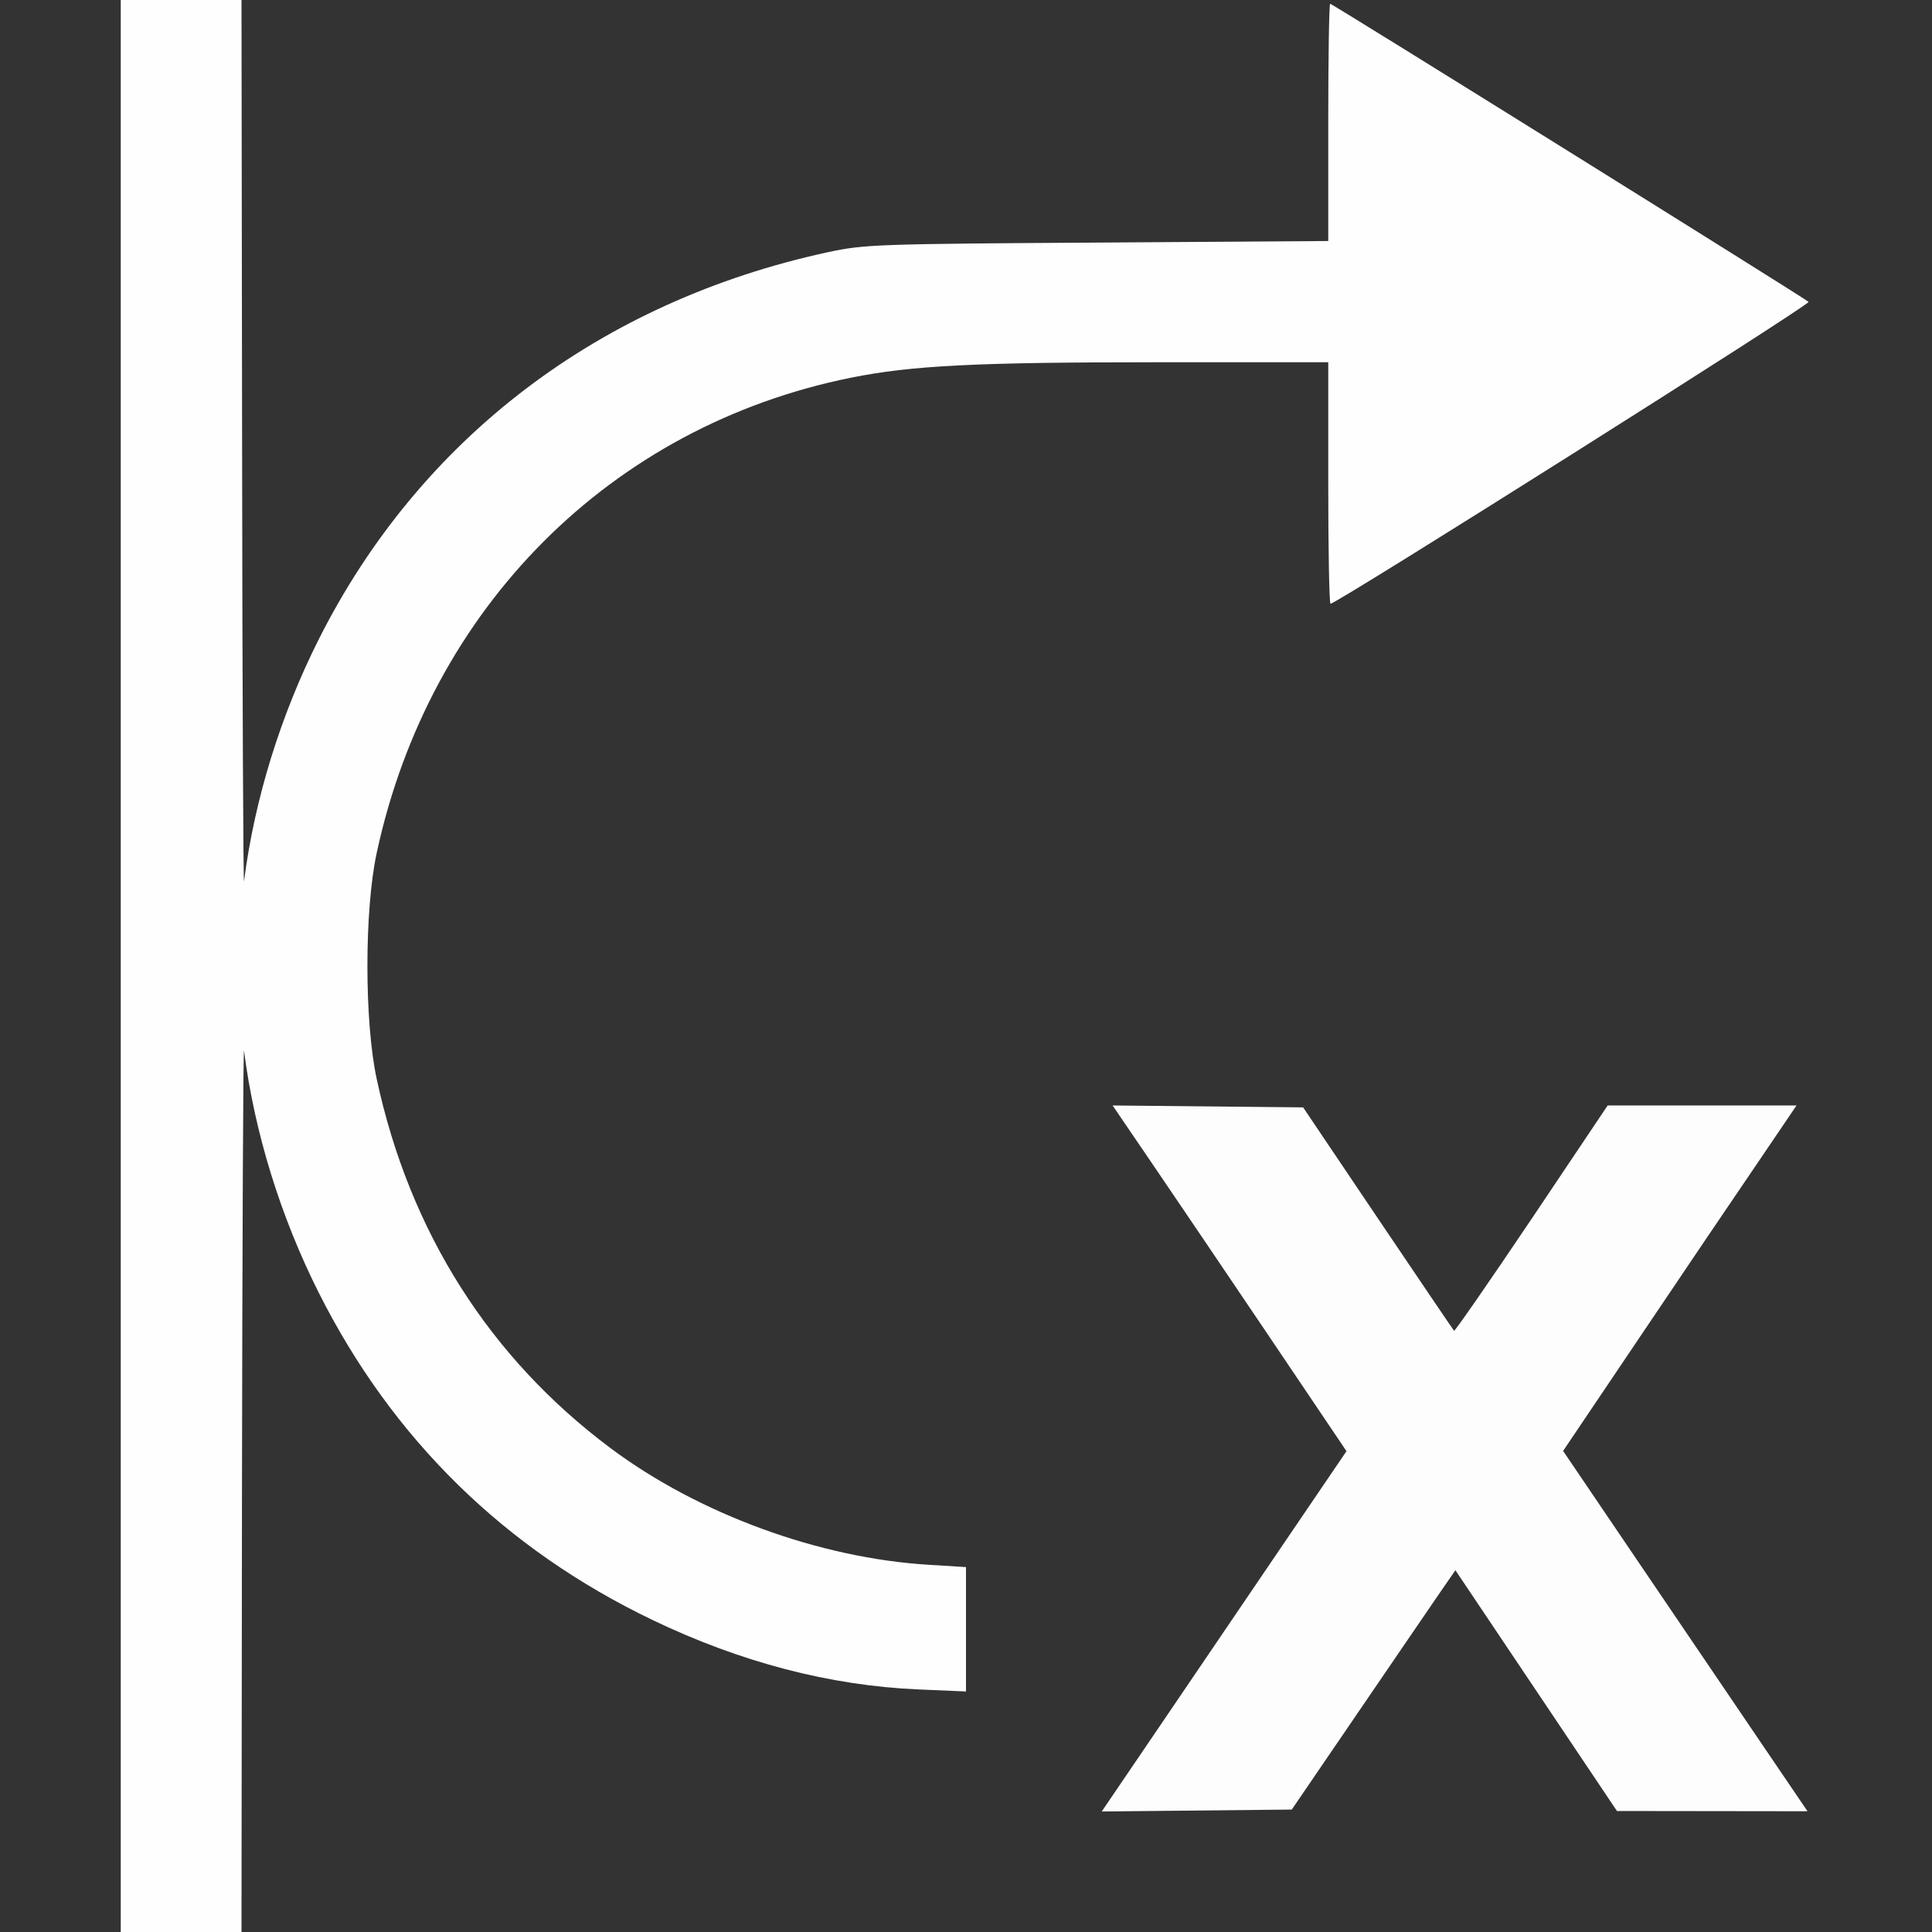 <?xml version="1.0" encoding="UTF-8" standalone="no"?>
<!-- Created with Inkscape (http://www.inkscape.org/) -->

<svg
   version="1.1"
   id="svg2"
   width="1600"
   height="1600"
   viewBox="0 0 1600 1600"
   sodipodi:docname="roll_x_tang_neg.svg"
   inkscape:version="1.2.2 (732a01da63, 2022-12-09)"
   xmlns:inkscape="http://www.inkscape.org/namespaces/inkscape"
   xmlns:sodipodi="http://sodipodi.sourceforge.net/DTD/sodipodi-0.dtd"
   xmlns="http://www.w3.org/2000/svg"
   xmlns:svg="http://www.w3.org/2000/svg"
   xmlns:rdf="http://www.w3.org/1999/02/22-rdf-syntax-ns#"
   xmlns:cc="http://creativecommons.org/ns#"
   xmlns:dc="http://purl.org/dc/elements/1.1/">
  <rect x="0" y="0" width="1600" height="1600" fill="#333333" stroke="none"/>
  <defs
     id="defs6" />
  <sodipodi:namedview
     pagecolor="#808080"
     bordercolor="#666666"
     borderopacity="1"
     objecttolerance="10"
     gridtolerance="10"
     guidetolerance="10"
     inkscape:pageopacity="0"
     inkscape:pageshadow="2"
     inkscape:window-width="1993"
     inkscape:window-height="1009"
     id="namedview4"
     showgrid="false"
     inkscape:zoom="0.5"
     inkscape:cx="363"
     inkscape:cy="128"
     inkscape:window-x="-8"
     inkscape:window-y="-8"
     inkscape:window-maximized="1"
     inkscape:current-layer="ROLL_X_TANG_NEG"
     inkscape:showpageshadow="0"
     inkscape:pagecheckerboard="true"
     inkscape:deskcolor="#d1d1d1" />
  <g
     id="ROLL_X_TANG_NEG"
     transform="matrix(100,0,0,100,0,4.9999997e-5)"
     style="stroke-width:0.011">
    <path
       style="fill:none;stroke-width:0"
       d="M 0,8 V 0 H 0.5 1 v 8 8 H 0.5 0 Z m 2.005,4.305 c 0.003,-2.032 0.01,-3.653 0.017,-3.602 0.081,0.633 0.279,1.301 0.56,1.889 0.587,1.226 1.5,2.158 2.712,2.768 0.767,0.386 1.54,0.598 2.308,0.631 L 8,14.009 V 13.494 12.978 L 7.693,12.959 C 6.785,12.904 5.787,12.539 5.059,11.995 4.055,11.246 3.393,10.202 3.12,8.938 3.018,8.461 3.018,7.539 3.12,7.062 3.558,5.033 5.059,3.529 7.047,3.128 7.55,3.027 8.077,3 9.583,3 H 11 v 1 c 0,0.55 0.009,1 0.019,1 0.051,0 3.981,-2.481 3.959,-2.5 C 14.936,2.463 11.033,0.031 11.016,0.031 11.007,0.031 11,0.473 11,1.014 v 0.983 l -1.914,0.012 C 7.268,2.02 7.156,2.024 6.859,2.088 6.091,2.254 5.279,2.588 4.689,2.982 3.788,3.584 3.123,4.334 2.64,5.294 2.323,5.924 2.108,6.62 2.021,7.297 2.015,7.348 2.007,5.728 2.005,3.695 L 2,0 h 7 7 v 8 8 H 9 2 Z M 11.241,14.188 c 0.299,-0.438 0.604,-0.884 0.677,-0.991 l 0.134,-0.194 0.669,0.997 0.669,0.997 0.789,0.001 0.789,0.001 -0.398,-0.586 c -0.219,-0.322 -0.675,-0.994 -1.012,-1.492 l -0.614,-0.906 0.642,-0.953 C 13.94,10.538 14.375,9.895 14.554,9.633 L 14.879,9.156 h -0.782 -0.782 l -0.63,0.939 c -0.347,0.516 -0.635,0.934 -0.642,0.927 -0.006,-0.006 -0.29,-0.425 -0.631,-0.931 L 10.793,9.172 10.003,9.164 9.214,9.155 9.539,9.632 c 0.179,0.262 0.615,0.906 0.968,1.431 l 0.643,0.954 -0.615,0.905 C 10.198,13.421 9.742,14.092 9.523,14.415 l -0.399,0.586 0.787,-0.008 0.787,-0.008 z"
       id="path823"
       inkscape:connector-curvature="0" />
    <path
       style="fill:#fefefe;stroke-width:0"
       d="M 1,8 V 0 H 1.5 2 L 2.005,3.695 C 2.007,5.728 2.015,7.348 2.021,7.297 2.108,6.62 2.323,5.924 2.64,5.294 3.478,3.629 4.97,2.496 6.859,2.088 7.156,2.024 7.268,2.02 9.086,2.009 L 11,1.996 V 1.014 C 11,0.473 11.007,0.031 11.016,0.031 c 0.017,0 3.92,2.432 3.962,2.469 C 15,2.519 11.07,5 11.019,5 11.008,5 11,4.55 11,4 V 3 H 9.583 C 8.077,3 7.55,3.027 7.047,3.128 5.059,3.529 3.558,5.033 3.12,7.062 c -0.103,0.476 -0.103,1.399 0,1.875 0.272,1.264 0.934,2.308 1.939,3.058 0.728,0.543 1.726,0.909 2.634,0.964 L 8,12.978 v 0.515 0.515 L 7.602,13.991 C 6.873,13.959 6.136,13.767 5.408,13.418 4.182,12.831 3.25,11.918 2.64,10.706 2.323,10.076 2.108,9.38 2.021,8.703 c -0.007,-0.052 -0.014,1.569 -0.017,3.602 L 2,16 H 1.5 1 Z"
       id="path821"
       inkscape:connector-curvature="0" />
    <path
       style="fill:#fefdfe;stroke-width:0"
       d="M 9.523,14.415 C 9.742,14.092 10.198,13.421 10.536,12.923 l 0.615,-0.905 -0.643,-0.954 C 10.154,10.539 9.718,9.895 9.539,9.632 l -0.325,-0.477 0.789,0.008 0.789,0.008 0.619,0.919 c 0.341,0.506 0.625,0.925 0.631,0.931 0.006,0.006 0.295,-0.411 0.642,-0.927 l 0.63,-0.939 h 0.782 0.782 L 14.554,9.633 C 14.375,9.895 13.94,10.538 13.587,11.063 l -0.642,0.953 0.614,0.906 c 0.338,0.498 0.793,1.17 1.012,1.492 L 14.969,15 l -0.789,-0.001 -0.789,-0.001 -0.669,-0.997 -0.669,-0.997 -0.134,0.194 c -0.073,0.107 -0.378,0.552 -0.677,0.991 l -0.544,0.797 -0.787,0.008 -0.787,0.008 z"
       id="path819"
       inkscape:connector-curvature="0" />
  </g>
</svg>
